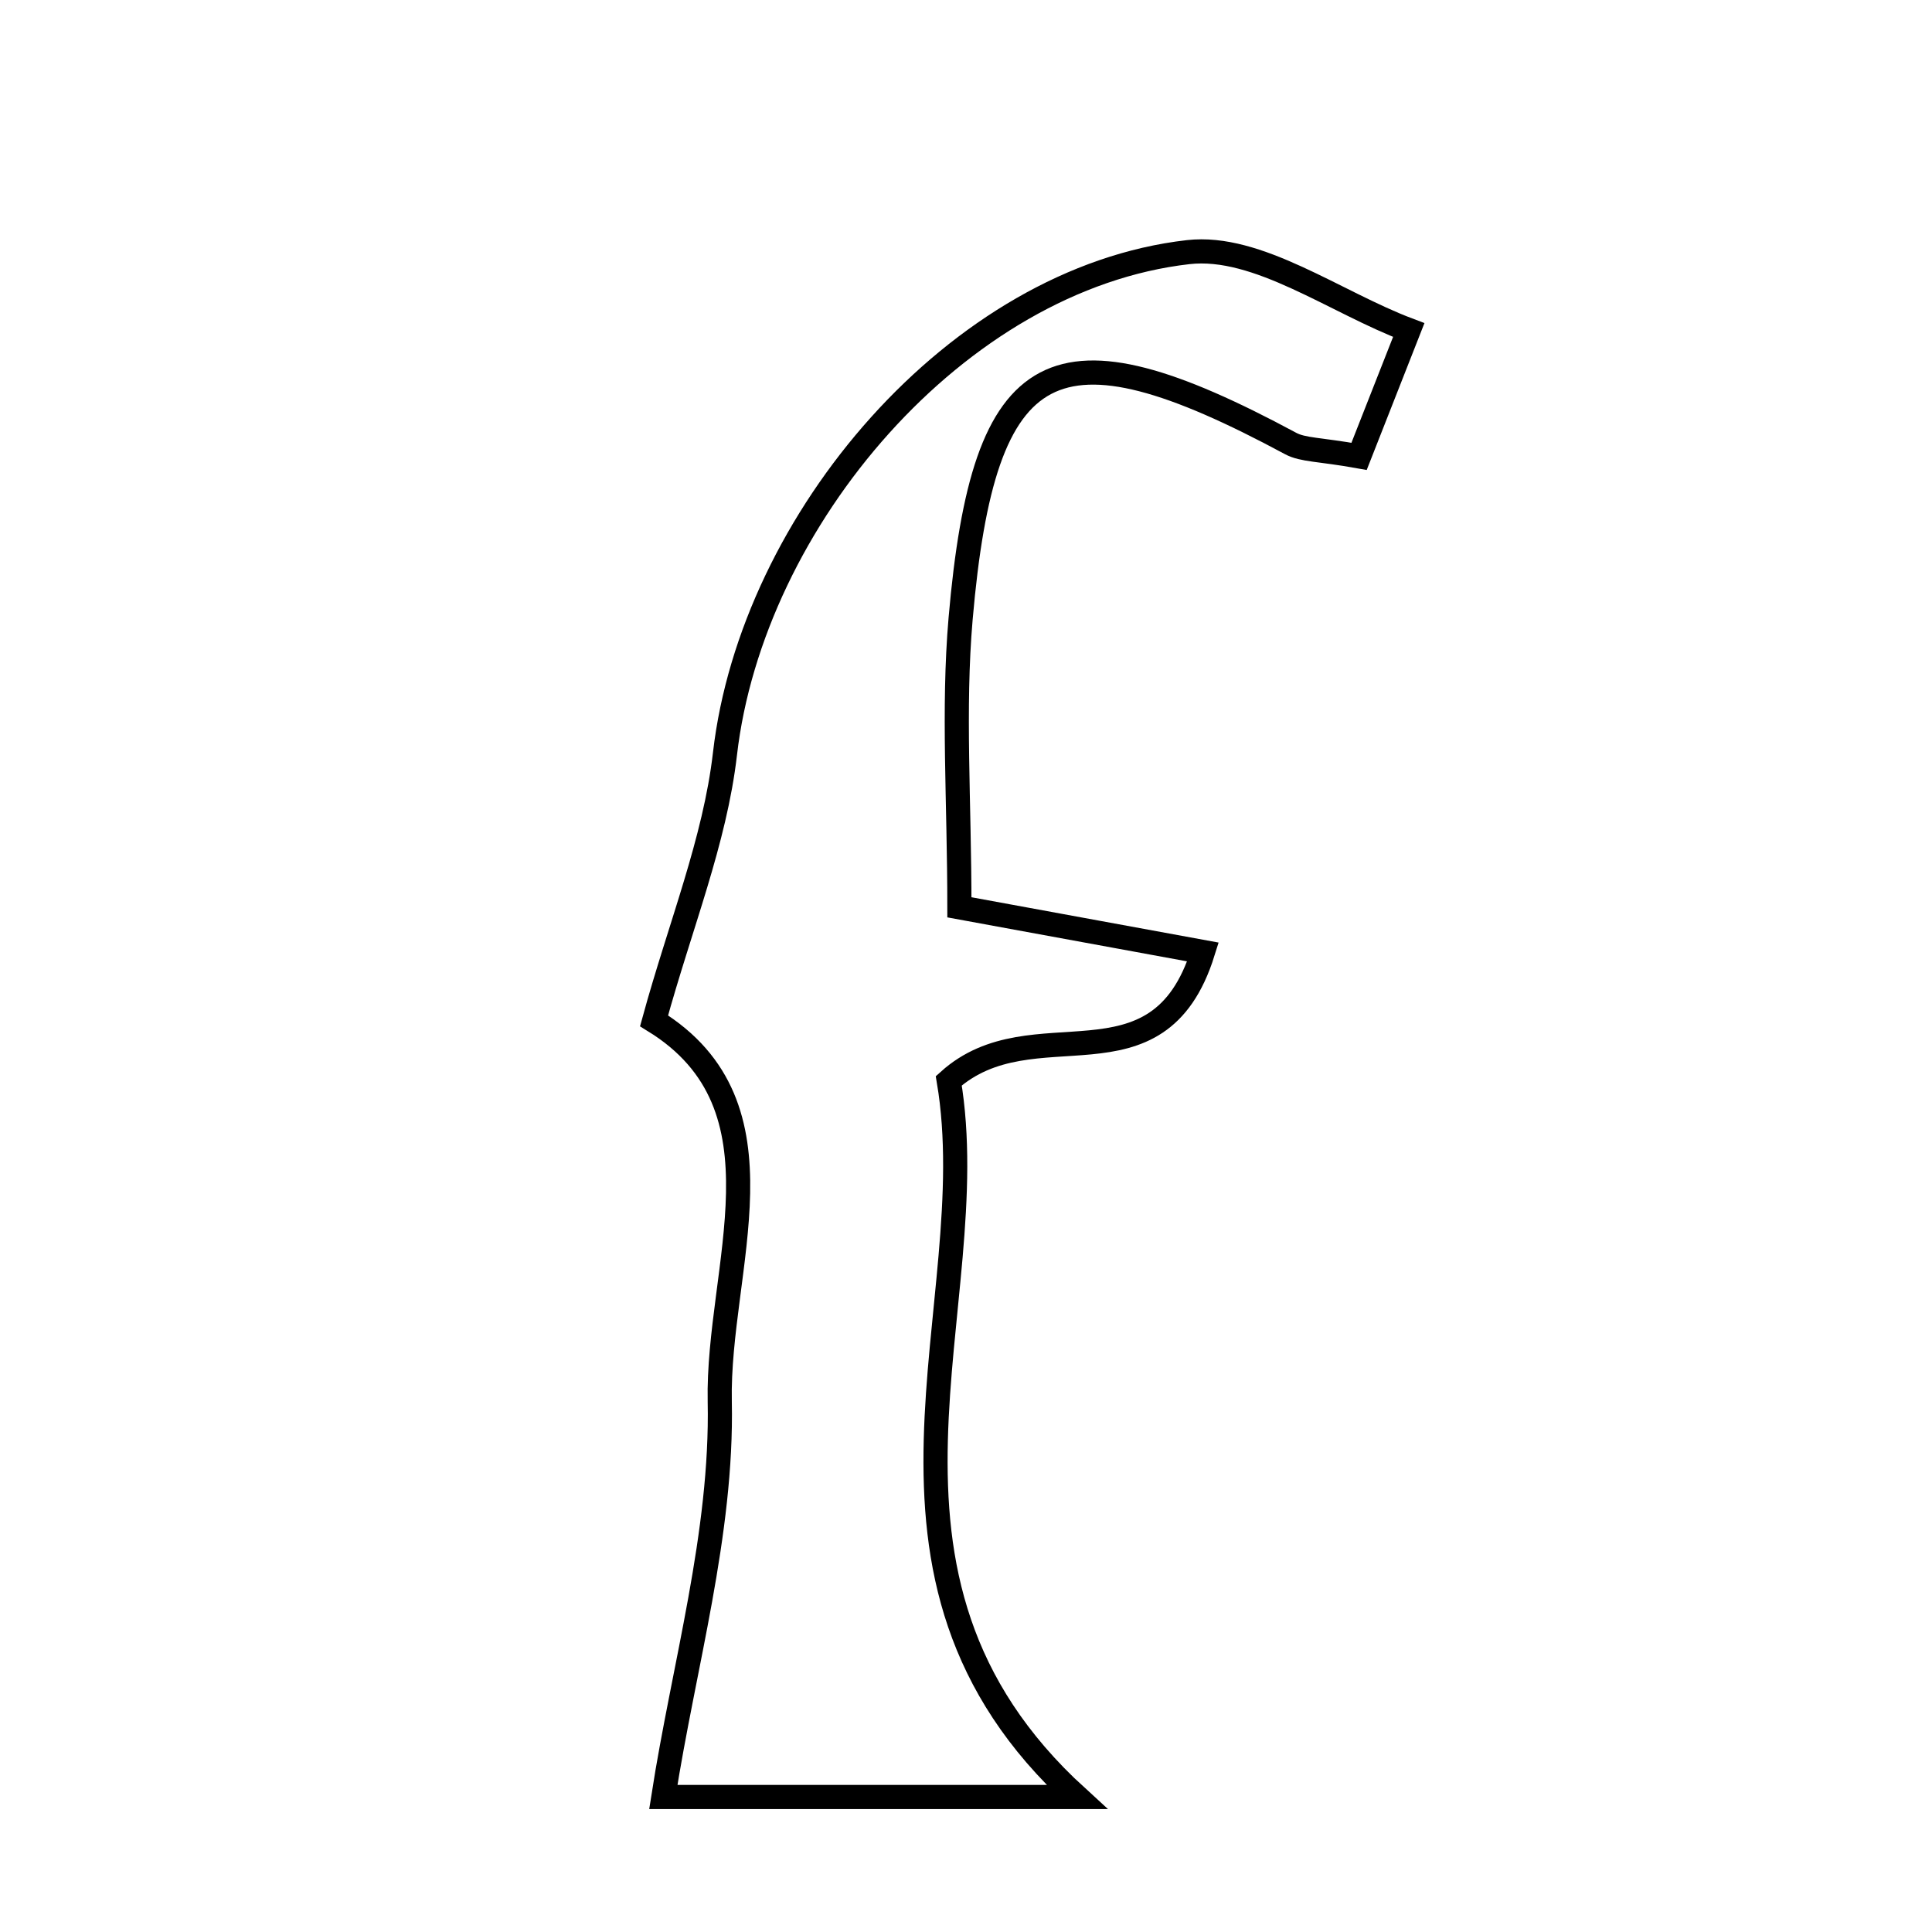 <svg xmlns="http://www.w3.org/2000/svg" viewBox="0.0 0.0 24.0 24.0" height="200px" width="200px"><path fill="none" stroke="black" stroke-width=".3" stroke-opacity="1.0"  filling="0" d="M14.761 3.132 C15.626 3.034 16.585 3.755 17.5 4.1 C17.288 4.641 17.074 5.181 16.883 5.669 C16.392 5.581 16.186 5.592 16.032 5.509 C13.094 3.928 12.22 4.371 11.933 7.686 C11.836 8.811 11.918 9.952 11.918 11.271 C12.883 11.448 13.836 11.623 14.944 11.826 C14.381 13.628 12.833 12.483 11.786 13.426 C12.258 16.221 10.354 19.564 13.377 22.323 C11.503 22.323 9.707 22.323 8.24 22.323 C8.493 20.698 8.975 19.049 8.941 17.411 C8.907 15.751 9.854 13.745 8.125 12.681 C8.449 11.499 8.881 10.448 9.006 9.363 C9.341 6.461 11.893 3.458 14.761 3.132"></path></svg>